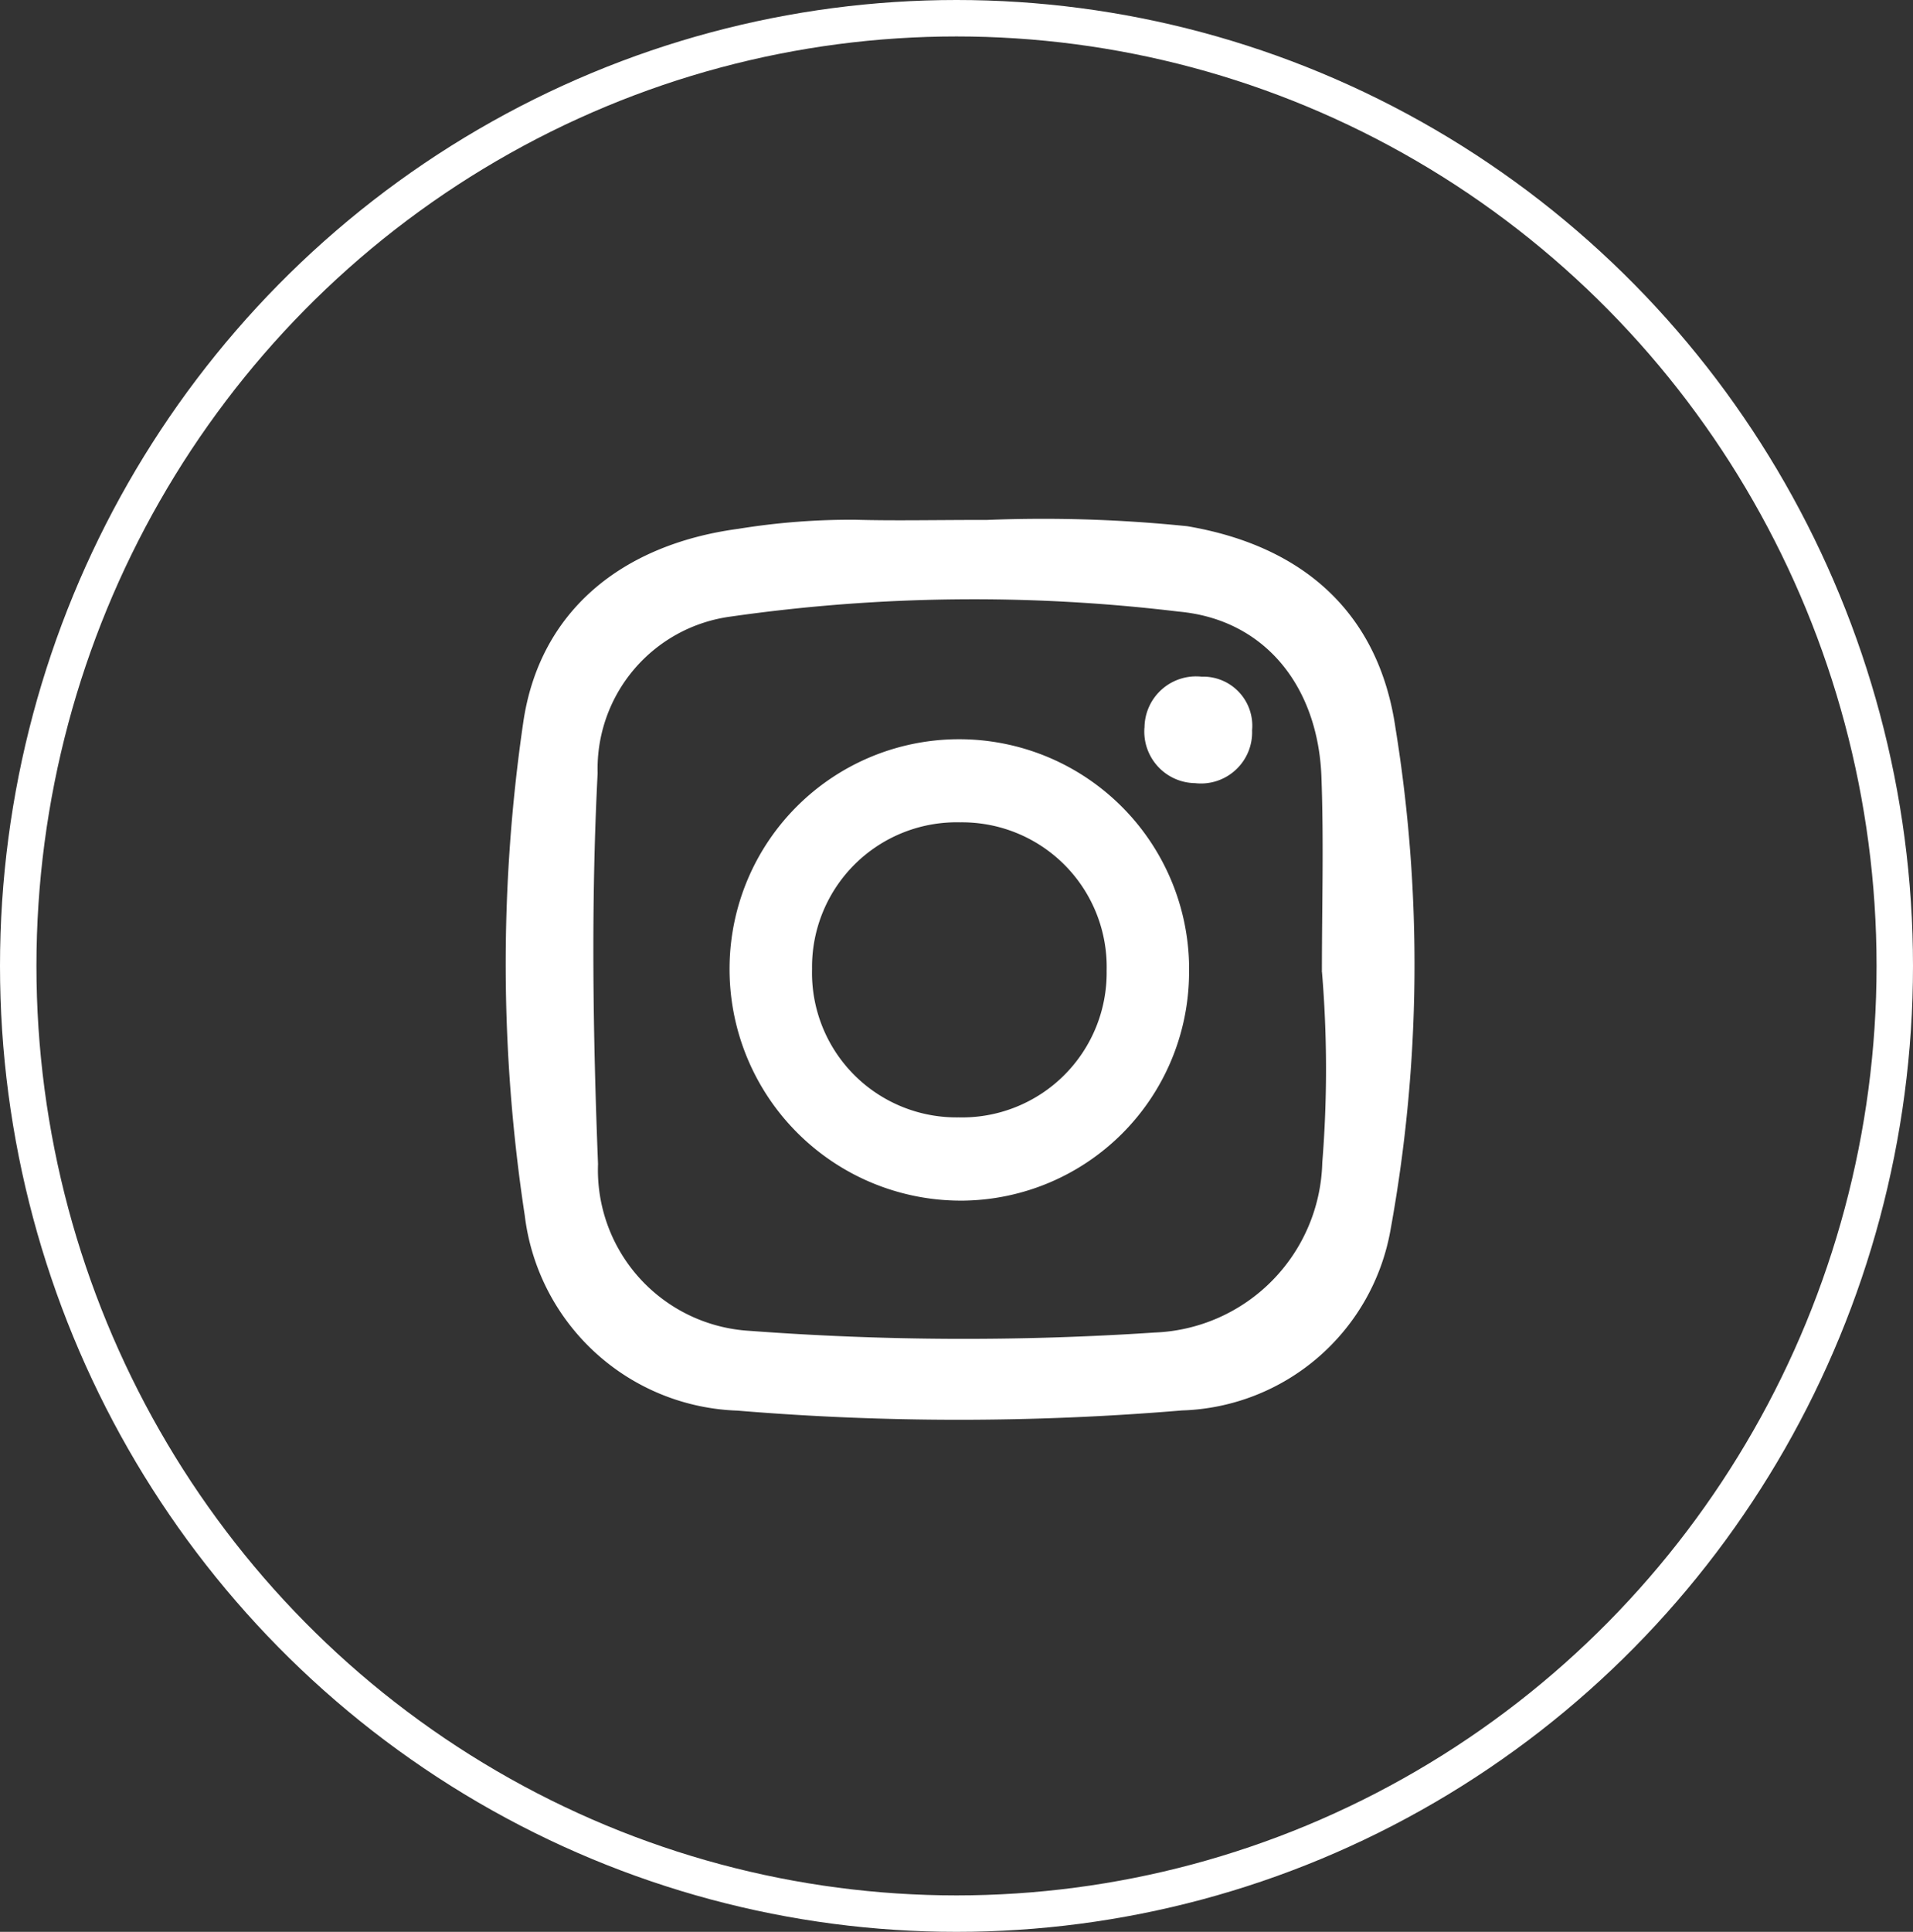<svg xmlns="http://www.w3.org/2000/svg" width="105" height="106" viewBox="0 0 105 106"><rect x="0" y="0" width="105" height="106" fill="#333333" stroke="none"/><defs><style>.a,.d{fill:none;}.a{stroke:#fff;stroke-width:2px;}.b{fill:#fff;}.c{stroke:none;}</style></defs><g transform="translate(0 0.001)"><g class="a" transform="translate(0 -0.001)"><ellipse class="c" cx="52.5" cy="53" rx="52.5" ry="53"/><ellipse class="d" cx="52.5" cy="53" rx="51.5" ry="52"/></g><g transform="translate(27.758 28.466)"><path class="b" d="M1011.009-896.615a77.25,77.25,0,0,1,10.981.345c6.4,1.087,10.515,4.788,11.427,11.074a81.137,81.137,0,0,1-.268,27.51,12,12,0,0,1-11.443,9.933,146.933,146.933,0,0,1-24.41.01,12.173,12.173,0,0,1-11.67-10.7,91.651,91.651,0,0,1-.089-27.028c.884-6.157,5.445-9.8,11.8-10.654a38.614,38.614,0,0,1,6.41-.5C1005.9-896.564,1008.052-896.615,1011.009-896.615Zm18.369,24.815c0-3.575.106-7.153-.026-10.724-.183-4.885-3.044-8.629-7.84-9.061a94.015,94.015,0,0,0-24.574.272,8.42,8.42,0,0,0-7.313,8.59c-.367,7.148-.259,14.305.021,21.453a8.838,8.838,0,0,0,8.325,9.15,157.865,157.865,0,0,0,22.219.093,9.573,9.573,0,0,0,9.209-9.322,64.078,64.078,0,0,0-.016-10.451Z" transform="translate(-984.58 896.676)"/><path class="b" d="M1032.656-861.229a12.553,12.553,0,0,1-12.325,12.319,12.7,12.7,0,0,1-9.166-3.711,12.7,12.7,0,0,1-3.727-9.16,12.6,12.6,0,0,1,12.474-12.444,12.626,12.626,0,0,1,9.138,3.786A12.627,12.627,0,0,1,1032.656-861.229ZM1020-853.477a7.936,7.936,0,0,0,5.778-2.291,7.938,7.938,0,0,0,2.356-5.752,7.94,7.94,0,0,0-2.284-5.783,7.939,7.939,0,0,0-5.751-2.363,7.939,7.939,0,0,0-5.779,2.292,7.938,7.938,0,0,0-2.355,5.753,7.93,7.93,0,0,0,2.285,5.787,7.93,7.93,0,0,0,5.758,2.357Z" transform="translate(-995.151 886.32)"/><path class="b" d="M1049.815-877.816a2.83,2.83,0,0,1,.948-2.089,2.833,2.833,0,0,1,2.185-.7,2.693,2.693,0,0,1,2.05.844,2.694,2.694,0,0,1,.722,2.1,2.8,2.8,0,0,1-.9,2.17,2.805,2.805,0,0,1-2.232.728,2.828,2.828,0,0,1-2.047-.924,2.829,2.829,0,0,1-.729-2.124Z" transform="translate(-1014.754 889.267)"/></g></g></svg>